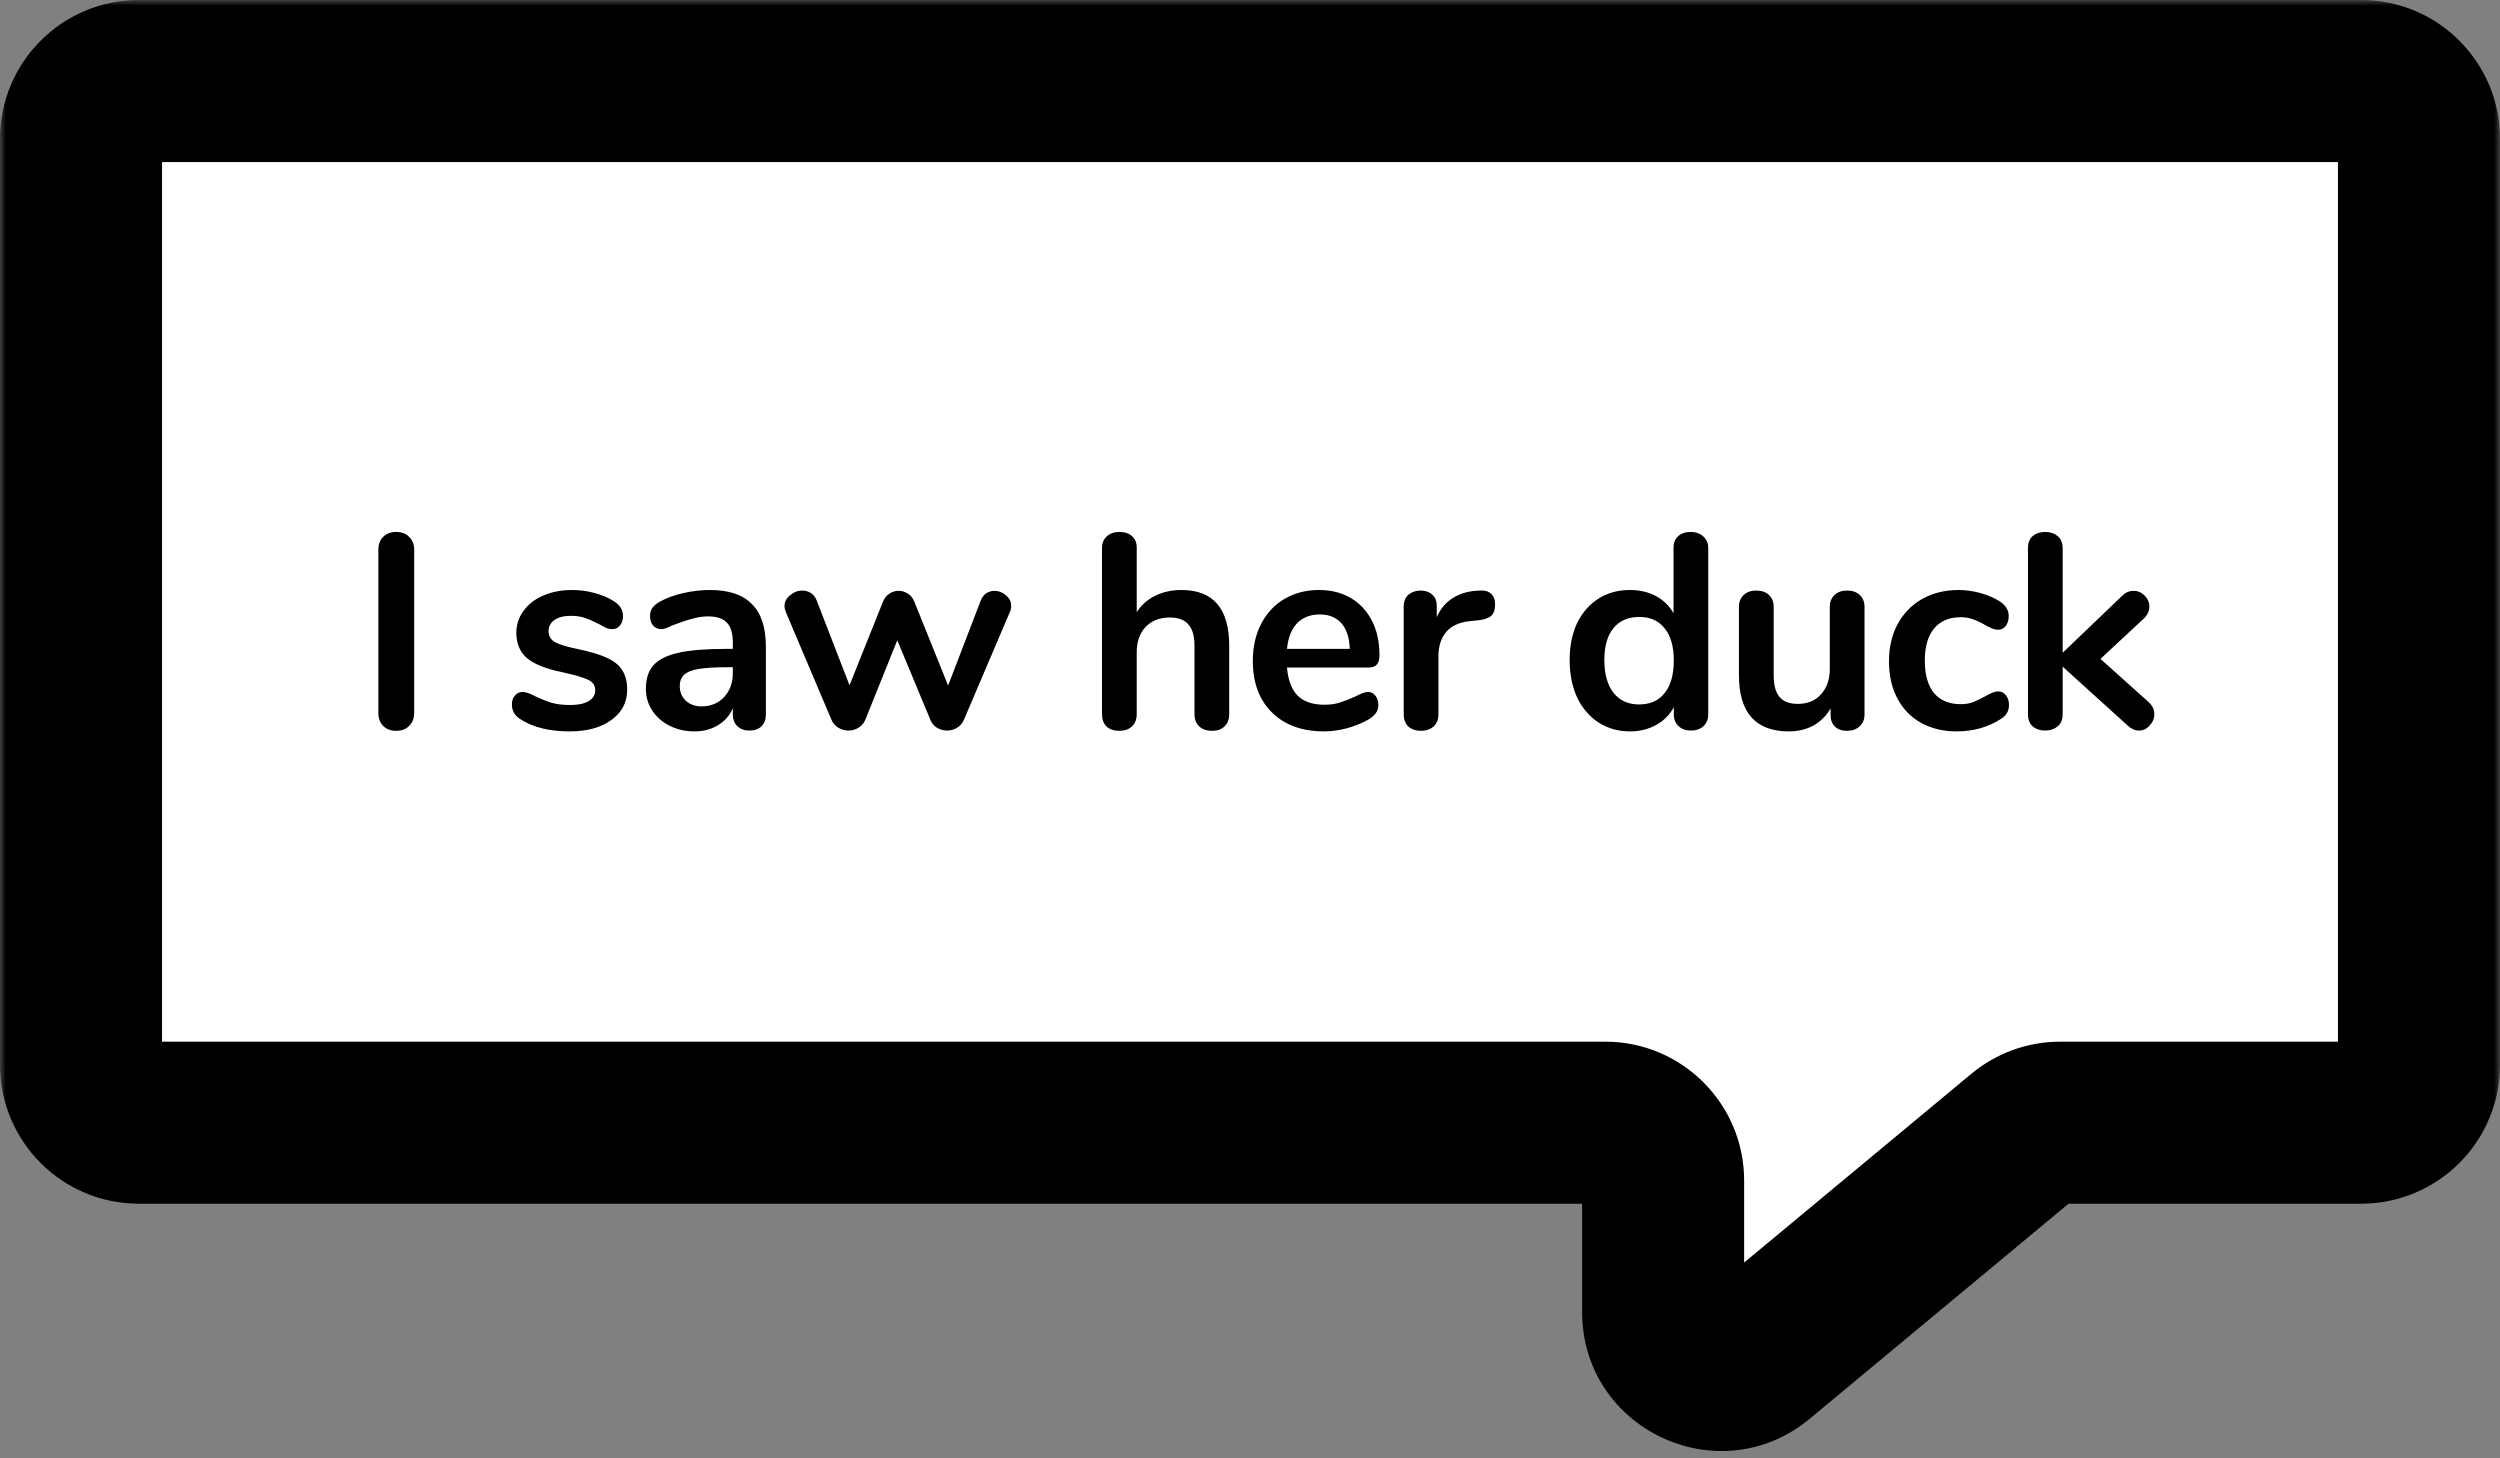 <svg width="216" height="126" viewBox="0 0 216 126" fill="none" xmlns="http://www.w3.org/2000/svg">
<rect x="0" y="0" width="216" height="126" fill="#808080" stroke="none"/>
<mask id="path-1-outside-1" maskUnits="userSpaceOnUse" x="0" y="0" width="216" height="126" fill="black">
<rect fill="white" width="216" height="126"/>
<path fill-rule="evenodd" clip-rule="evenodd" d="M209 12C209 9.239 206.761 7 204 7H12C9.239 7 7 9.239 7 12V92C7 94.761 9.239 97 12 97H138.694C141.456 97 143.694 99.239 143.694 102V113.346C143.694 117.581 148.631 119.898 151.889 117.192L174.805 98.154C175.703 97.408 176.833 97 178 97H204C206.761 97 209 94.761 209 92V12Z"/>
</mask>
<path fill-rule="evenodd" clip-rule="evenodd" d="M209 12C209 9.239 206.761 7 204 7H12C9.239 7 7 9.239 7 12V92C7 94.761 9.239 97 12 97H138.694C141.456 97 143.694 99.239 143.694 102V113.346C143.694 117.581 148.631 119.898 151.889 117.192L174.805 98.154C175.703 97.408 176.833 97 178 97H204C206.761 97 209 94.761 209 92V12Z" fill="white"/>
<path d="M174.805 98.154L179.278 103.538L174.805 98.154ZM12 14H204V0H12V14ZM14 92V12H0V92H14ZM138.694 90H12V104H138.694V90ZM150.694 113.346V102H136.694V113.346H150.694ZM170.332 92.77L147.416 111.807L156.363 122.576L179.278 103.538L170.332 92.77ZM204 90H178V104H204V90ZM202 12V92H216V12H202ZM204 104C210.627 104 216 98.627 216 92H202C202 90.895 202.895 90 204 90V104ZM179.278 103.538C178.919 103.837 178.467 104 178 104V90C175.199 90 172.487 90.98 170.332 92.77L179.278 103.538ZM136.694 113.346C136.694 123.511 148.543 129.072 156.363 122.576L147.416 111.807C148.719 110.725 150.694 111.652 150.694 113.346H136.694ZM138.694 104C137.59 104 136.694 103.105 136.694 102H150.694C150.694 95.373 145.322 90 138.694 90V104ZM0 92C0 98.627 5.373 104 12 104V90C13.105 90 14 90.895 14 92H0ZM204 14C202.895 14 202 13.105 202 12H216C216 5.373 210.627 0 204 0V14ZM12 0C5.373 0 0 5.373 0 12H14C14 13.105 13.105 14 12 14V0Z" fill="black" mask="url(#path-1-outside-1)"/>
<path d="M34.226 63.144C33.762 63.144 33.386 63 33.098 62.712C32.826 62.424 32.69 62.048 32.69 61.584V47.496C32.69 47.032 32.826 46.664 33.098 46.392C33.386 46.104 33.762 45.96 34.226 45.96C34.706 45.96 35.082 46.104 35.354 46.392C35.642 46.664 35.786 47.032 35.786 47.496V61.584C35.786 62.048 35.642 62.424 35.354 62.712C35.082 63 34.706 63.144 34.226 63.144ZM49.22 63.192C47.476 63.192 46.068 62.848 44.996 62.16C44.484 61.856 44.228 61.424 44.228 60.864C44.228 60.544 44.316 60.288 44.492 60.096C44.668 59.888 44.884 59.784 45.14 59.784C45.412 59.784 45.788 59.912 46.268 60.168C46.78 60.408 47.244 60.592 47.66 60.72C48.092 60.848 48.636 60.912 49.292 60.912C49.964 60.912 50.484 60.8 50.852 60.576C51.236 60.352 51.428 60.04 51.428 59.64C51.428 59.368 51.348 59.152 51.188 58.992C51.044 58.832 50.772 58.688 50.372 58.56C49.988 58.416 49.396 58.256 48.596 58.08C47.172 57.792 46.148 57.384 45.524 56.856C44.916 56.328 44.612 55.6 44.612 54.672C44.612 53.968 44.82 53.336 45.236 52.776C45.652 52.2 46.22 51.76 46.94 51.456C47.676 51.136 48.508 50.976 49.436 50.976C50.108 50.976 50.756 51.064 51.38 51.24C52.004 51.4 52.564 51.64 53.06 51.96C53.572 52.28 53.828 52.704 53.828 53.232C53.828 53.552 53.74 53.824 53.564 54.048C53.388 54.256 53.172 54.36 52.916 54.36C52.74 54.36 52.564 54.328 52.388 54.264C52.228 54.184 52.02 54.072 51.764 53.928C51.3 53.688 50.9 53.512 50.564 53.4C50.228 53.272 49.812 53.208 49.316 53.208C48.724 53.208 48.252 53.328 47.9 53.568C47.564 53.808 47.396 54.136 47.396 54.552C47.396 54.952 47.572 55.256 47.924 55.464C48.276 55.672 48.956 55.88 49.964 56.088C51.036 56.312 51.876 56.568 52.484 56.856C53.092 57.144 53.524 57.504 53.78 57.936C54.052 58.368 54.188 58.92 54.188 59.592C54.188 60.68 53.732 61.552 52.82 62.208C51.924 62.864 50.724 63.192 49.22 63.192ZM61.348 50.976C62.98 50.976 64.188 51.384 64.972 52.2C65.772 53 66.172 54.224 66.172 55.872V61.728C66.172 62.16 66.044 62.504 65.788 62.76C65.532 63 65.18 63.12 64.732 63.12C64.316 63.12 63.972 62.992 63.7 62.736C63.444 62.48 63.316 62.144 63.316 61.728V61.2C63.044 61.824 62.612 62.312 62.02 62.664C61.444 63.016 60.772 63.192 60.004 63.192C59.22 63.192 58.508 63.032 57.868 62.712C57.228 62.392 56.724 61.952 56.356 61.392C55.988 60.832 55.804 60.208 55.804 59.52C55.804 58.656 56.02 57.976 56.452 57.48C56.9 56.984 57.62 56.624 58.612 56.4C59.604 56.176 60.972 56.064 62.716 56.064H63.316V55.512C63.316 54.728 63.148 54.16 62.812 53.808C62.476 53.44 61.932 53.256 61.18 53.256C60.716 53.256 60.244 53.328 59.764 53.472C59.284 53.6 58.716 53.792 58.06 54.048C57.644 54.256 57.34 54.36 57.148 54.36C56.86 54.36 56.62 54.256 56.428 54.048C56.252 53.84 56.164 53.568 56.164 53.232C56.164 52.96 56.228 52.728 56.356 52.536C56.5 52.328 56.732 52.136 57.052 51.96C57.612 51.656 58.276 51.416 59.044 51.24C59.828 51.064 60.596 50.976 61.348 50.976ZM60.604 61.032C61.404 61.032 62.052 60.768 62.548 60.24C63.06 59.696 63.316 59 63.316 58.152V57.648H62.884C61.812 57.648 60.98 57.696 60.388 57.792C59.796 57.888 59.372 58.056 59.116 58.296C58.86 58.536 58.732 58.864 58.732 59.28C58.732 59.792 58.908 60.216 59.26 60.552C59.628 60.872 60.076 61.032 60.604 61.032ZM84.725 51.912C84.837 51.624 84.997 51.408 85.205 51.264C85.429 51.12 85.669 51.048 85.925 51.048C86.293 51.048 86.621 51.176 86.909 51.432C87.213 51.672 87.365 51.976 87.365 52.344C87.365 52.552 87.325 52.736 87.245 52.896L83.285 62.184C83.157 62.488 82.957 62.72 82.685 62.88C82.429 63.04 82.141 63.12 81.821 63.12C81.517 63.12 81.229 63.04 80.957 62.88C80.701 62.72 80.509 62.488 80.381 62.184L77.525 55.32L74.765 62.184C74.637 62.488 74.437 62.72 74.165 62.88C73.909 63.04 73.621 63.12 73.301 63.12C72.997 63.12 72.709 63.04 72.437 62.88C72.165 62.72 71.965 62.488 71.837 62.184L67.901 52.896C67.821 52.688 67.781 52.512 67.781 52.368C67.781 52 67.941 51.688 68.261 51.432C68.581 51.16 68.933 51.024 69.317 51.024C69.589 51.024 69.837 51.096 70.061 51.24C70.285 51.384 70.453 51.6 70.565 51.888L73.397 59.208L76.301 51.96C76.429 51.656 76.613 51.432 76.853 51.288C77.093 51.128 77.357 51.048 77.645 51.048C77.933 51.048 78.197 51.128 78.437 51.288C78.677 51.432 78.861 51.656 78.989 51.96L81.917 59.232L84.725 51.912ZM102.076 50.976C104.828 50.976 106.204 52.584 106.204 55.8V61.704C106.204 62.152 106.068 62.504 105.796 62.76C105.54 63.016 105.18 63.144 104.716 63.144C104.252 63.144 103.884 63.016 103.612 62.76C103.34 62.504 103.204 62.152 103.204 61.704V55.8C103.204 54.952 103.028 54.336 102.676 53.952C102.34 53.552 101.804 53.352 101.068 53.352C100.204 53.352 99.508 53.624 98.98 54.168C98.468 54.712 98.212 55.44 98.212 56.352V61.704C98.212 62.152 98.076 62.504 97.804 62.76C97.532 63.016 97.164 63.144 96.7 63.144C96.236 63.144 95.868 63.016 95.596 62.76C95.34 62.504 95.212 62.152 95.212 61.704V47.352C95.212 46.936 95.348 46.6 95.62 46.344C95.908 46.088 96.276 45.96 96.724 45.96C97.172 45.96 97.532 46.08 97.804 46.32C98.076 46.56 98.212 46.888 98.212 47.304V52.896C98.612 52.272 99.14 51.8 99.796 51.48C100.468 51.144 101.228 50.976 102.076 50.976ZM118.179 59.784C118.451 59.784 118.667 59.888 118.827 60.096C119.003 60.304 119.091 60.584 119.091 60.936C119.091 61.432 118.795 61.848 118.203 62.184C117.659 62.488 117.043 62.736 116.355 62.928C115.667 63.104 115.011 63.192 114.387 63.192C112.499 63.192 111.003 62.648 109.899 61.56C108.795 60.472 108.243 58.984 108.243 57.096C108.243 55.896 108.483 54.832 108.963 53.904C109.443 52.976 110.115 52.256 110.979 51.744C111.859 51.232 112.851 50.976 113.955 50.976C115.011 50.976 115.931 51.208 116.715 51.672C117.499 52.136 118.107 52.792 118.539 53.64C118.971 54.488 119.187 55.488 119.187 56.64C119.187 57.328 118.883 57.672 118.275 57.672H111.195C111.291 58.776 111.603 59.592 112.131 60.12C112.659 60.632 113.427 60.888 114.435 60.888C114.947 60.888 115.395 60.824 115.779 60.696C116.179 60.568 116.627 60.392 117.123 60.168C117.603 59.912 117.955 59.784 118.179 59.784ZM114.027 53.088C113.211 53.088 112.555 53.344 112.059 53.856C111.579 54.368 111.291 55.104 111.195 56.064H116.619C116.587 55.088 116.347 54.352 115.899 53.856C115.451 53.344 114.827 53.088 114.027 53.088ZM127.833 51.024C128.249 50.992 128.577 51.08 128.817 51.288C129.057 51.496 129.177 51.808 129.177 52.224C129.177 52.656 129.073 52.976 128.865 53.184C128.657 53.392 128.281 53.528 127.737 53.592L127.017 53.664C126.073 53.76 125.377 54.08 124.929 54.624C124.497 55.168 124.281 55.848 124.281 56.664V61.704C124.281 62.168 124.137 62.528 123.849 62.784C123.561 63.024 123.201 63.144 122.769 63.144C122.337 63.144 121.977 63.024 121.689 62.784C121.417 62.528 121.281 62.168 121.281 61.704V52.416C121.281 51.968 121.417 51.624 121.689 51.384C121.977 51.144 122.329 51.024 122.745 51.024C123.161 51.024 123.497 51.144 123.753 51.384C124.009 51.608 124.137 51.936 124.137 52.368V53.328C124.441 52.624 124.889 52.08 125.481 51.696C126.089 51.312 126.761 51.096 127.497 51.048L127.833 51.024ZM146.056 45.96C146.504 45.96 146.872 46.088 147.16 46.344C147.448 46.6 147.592 46.936 147.592 47.352V61.704C147.592 62.136 147.456 62.48 147.184 62.736C146.912 62.992 146.552 63.12 146.104 63.12C145.656 63.12 145.296 62.992 145.024 62.736C144.752 62.48 144.616 62.136 144.616 61.704V61.104C144.264 61.76 143.752 62.272 143.08 62.64C142.424 63.008 141.672 63.192 140.824 63.192C139.816 63.192 138.912 62.936 138.112 62.424C137.328 61.912 136.712 61.192 136.264 60.264C135.832 59.32 135.616 58.24 135.616 57.024C135.616 55.808 135.832 54.744 136.264 53.832C136.712 52.92 137.328 52.216 138.112 51.72C138.896 51.224 139.8 50.976 140.824 50.976C141.672 50.976 142.424 51.152 143.08 51.504C143.736 51.856 144.24 52.352 144.592 52.992V47.304C144.592 46.904 144.72 46.584 144.976 46.344C145.248 46.088 145.608 45.96 146.056 45.96ZM141.616 60.864C142.576 60.864 143.312 60.536 143.824 59.88C144.352 59.224 144.616 58.288 144.616 57.072C144.616 55.856 144.352 54.928 143.824 54.288C143.312 53.632 142.584 53.304 141.64 53.304C140.68 53.304 139.936 53.624 139.408 54.264C138.88 54.904 138.616 55.824 138.616 57.024C138.616 58.24 138.88 59.184 139.408 59.856C139.936 60.528 140.672 60.864 141.616 60.864ZM159.582 51.024C160.046 51.024 160.414 51.152 160.686 51.408C160.958 51.664 161.094 52.008 161.094 52.44V61.752C161.094 62.168 160.95 62.504 160.662 62.76C160.39 63.016 160.03 63.144 159.582 63.144C159.15 63.144 158.806 63.024 158.55 62.784C158.294 62.544 158.166 62.216 158.166 61.8V61.2C157.798 61.84 157.302 62.336 156.678 62.688C156.054 63.024 155.35 63.192 154.566 63.192C151.686 63.192 150.246 61.576 150.246 58.344V52.44C150.246 52.008 150.382 51.664 150.654 51.408C150.926 51.152 151.286 51.024 151.734 51.024C152.198 51.024 152.566 51.152 152.838 51.408C153.11 51.664 153.246 52.008 153.246 52.44V58.368C153.246 59.2 153.414 59.816 153.75 60.216C154.086 60.616 154.614 60.816 155.334 60.816C156.166 60.816 156.83 60.544 157.326 60C157.838 59.44 158.094 58.704 158.094 57.792V52.44C158.094 52.008 158.23 51.664 158.502 51.408C158.774 51.152 159.134 51.024 159.582 51.024ZM169.064 63.192C167.896 63.192 166.864 62.944 165.968 62.448C165.088 61.952 164.408 61.248 163.928 60.336C163.448 59.424 163.208 58.36 163.208 57.144C163.208 55.928 163.456 54.856 163.952 53.928C164.464 52.984 165.176 52.256 166.088 51.744C167 51.232 168.048 50.976 169.232 50.976C169.856 50.976 170.48 51.064 171.104 51.24C171.744 51.416 172.304 51.656 172.784 51.96C173.296 52.296 173.552 52.72 173.552 53.232C173.552 53.584 173.464 53.872 173.288 54.096C173.128 54.304 172.912 54.408 172.64 54.408C172.464 54.408 172.28 54.368 172.088 54.288C171.896 54.208 171.704 54.112 171.512 54C171.16 53.792 170.824 53.632 170.504 53.52C170.184 53.392 169.816 53.328 169.4 53.328C168.408 53.328 167.64 53.656 167.096 54.312C166.568 54.952 166.304 55.88 166.304 57.096C166.304 58.296 166.568 59.224 167.096 59.88C167.64 60.52 168.408 60.84 169.4 60.84C169.8 60.84 170.152 60.784 170.456 60.672C170.776 60.544 171.128 60.376 171.512 60.168C171.752 60.024 171.96 59.92 172.136 59.856C172.312 59.776 172.488 59.736 172.664 59.736C172.92 59.736 173.136 59.848 173.312 60.072C173.488 60.296 173.576 60.576 173.576 60.912C173.576 61.184 173.512 61.424 173.384 61.632C173.272 61.824 173.08 62 172.808 62.16C172.312 62.48 171.736 62.736 171.08 62.928C170.424 63.104 169.752 63.192 169.064 63.192ZM185.655 60.672C185.975 60.976 186.135 61.32 186.135 61.704C186.135 62.072 185.999 62.4 185.727 62.688C185.471 62.976 185.167 63.12 184.815 63.12C184.463 63.12 184.135 62.976 183.831 62.688L178.215 57.6V61.704C178.215 62.168 178.071 62.52 177.783 62.76C177.495 63 177.135 63.12 176.703 63.12C176.271 63.12 175.911 63 175.623 62.76C175.351 62.52 175.215 62.168 175.215 61.704V47.376C175.215 46.912 175.351 46.56 175.623 46.32C175.911 46.08 176.271 45.96 176.703 45.96C177.135 45.96 177.495 46.08 177.783 46.32C178.071 46.56 178.215 46.912 178.215 47.376V56.4L183.351 51.48C183.639 51.192 183.967 51.048 184.335 51.048C184.703 51.048 185.023 51.184 185.295 51.456C185.567 51.728 185.703 52.048 185.703 52.416C185.703 52.784 185.551 53.12 185.247 53.424L181.479 56.928L185.655 60.672Z" fill="black"/>
</svg>
